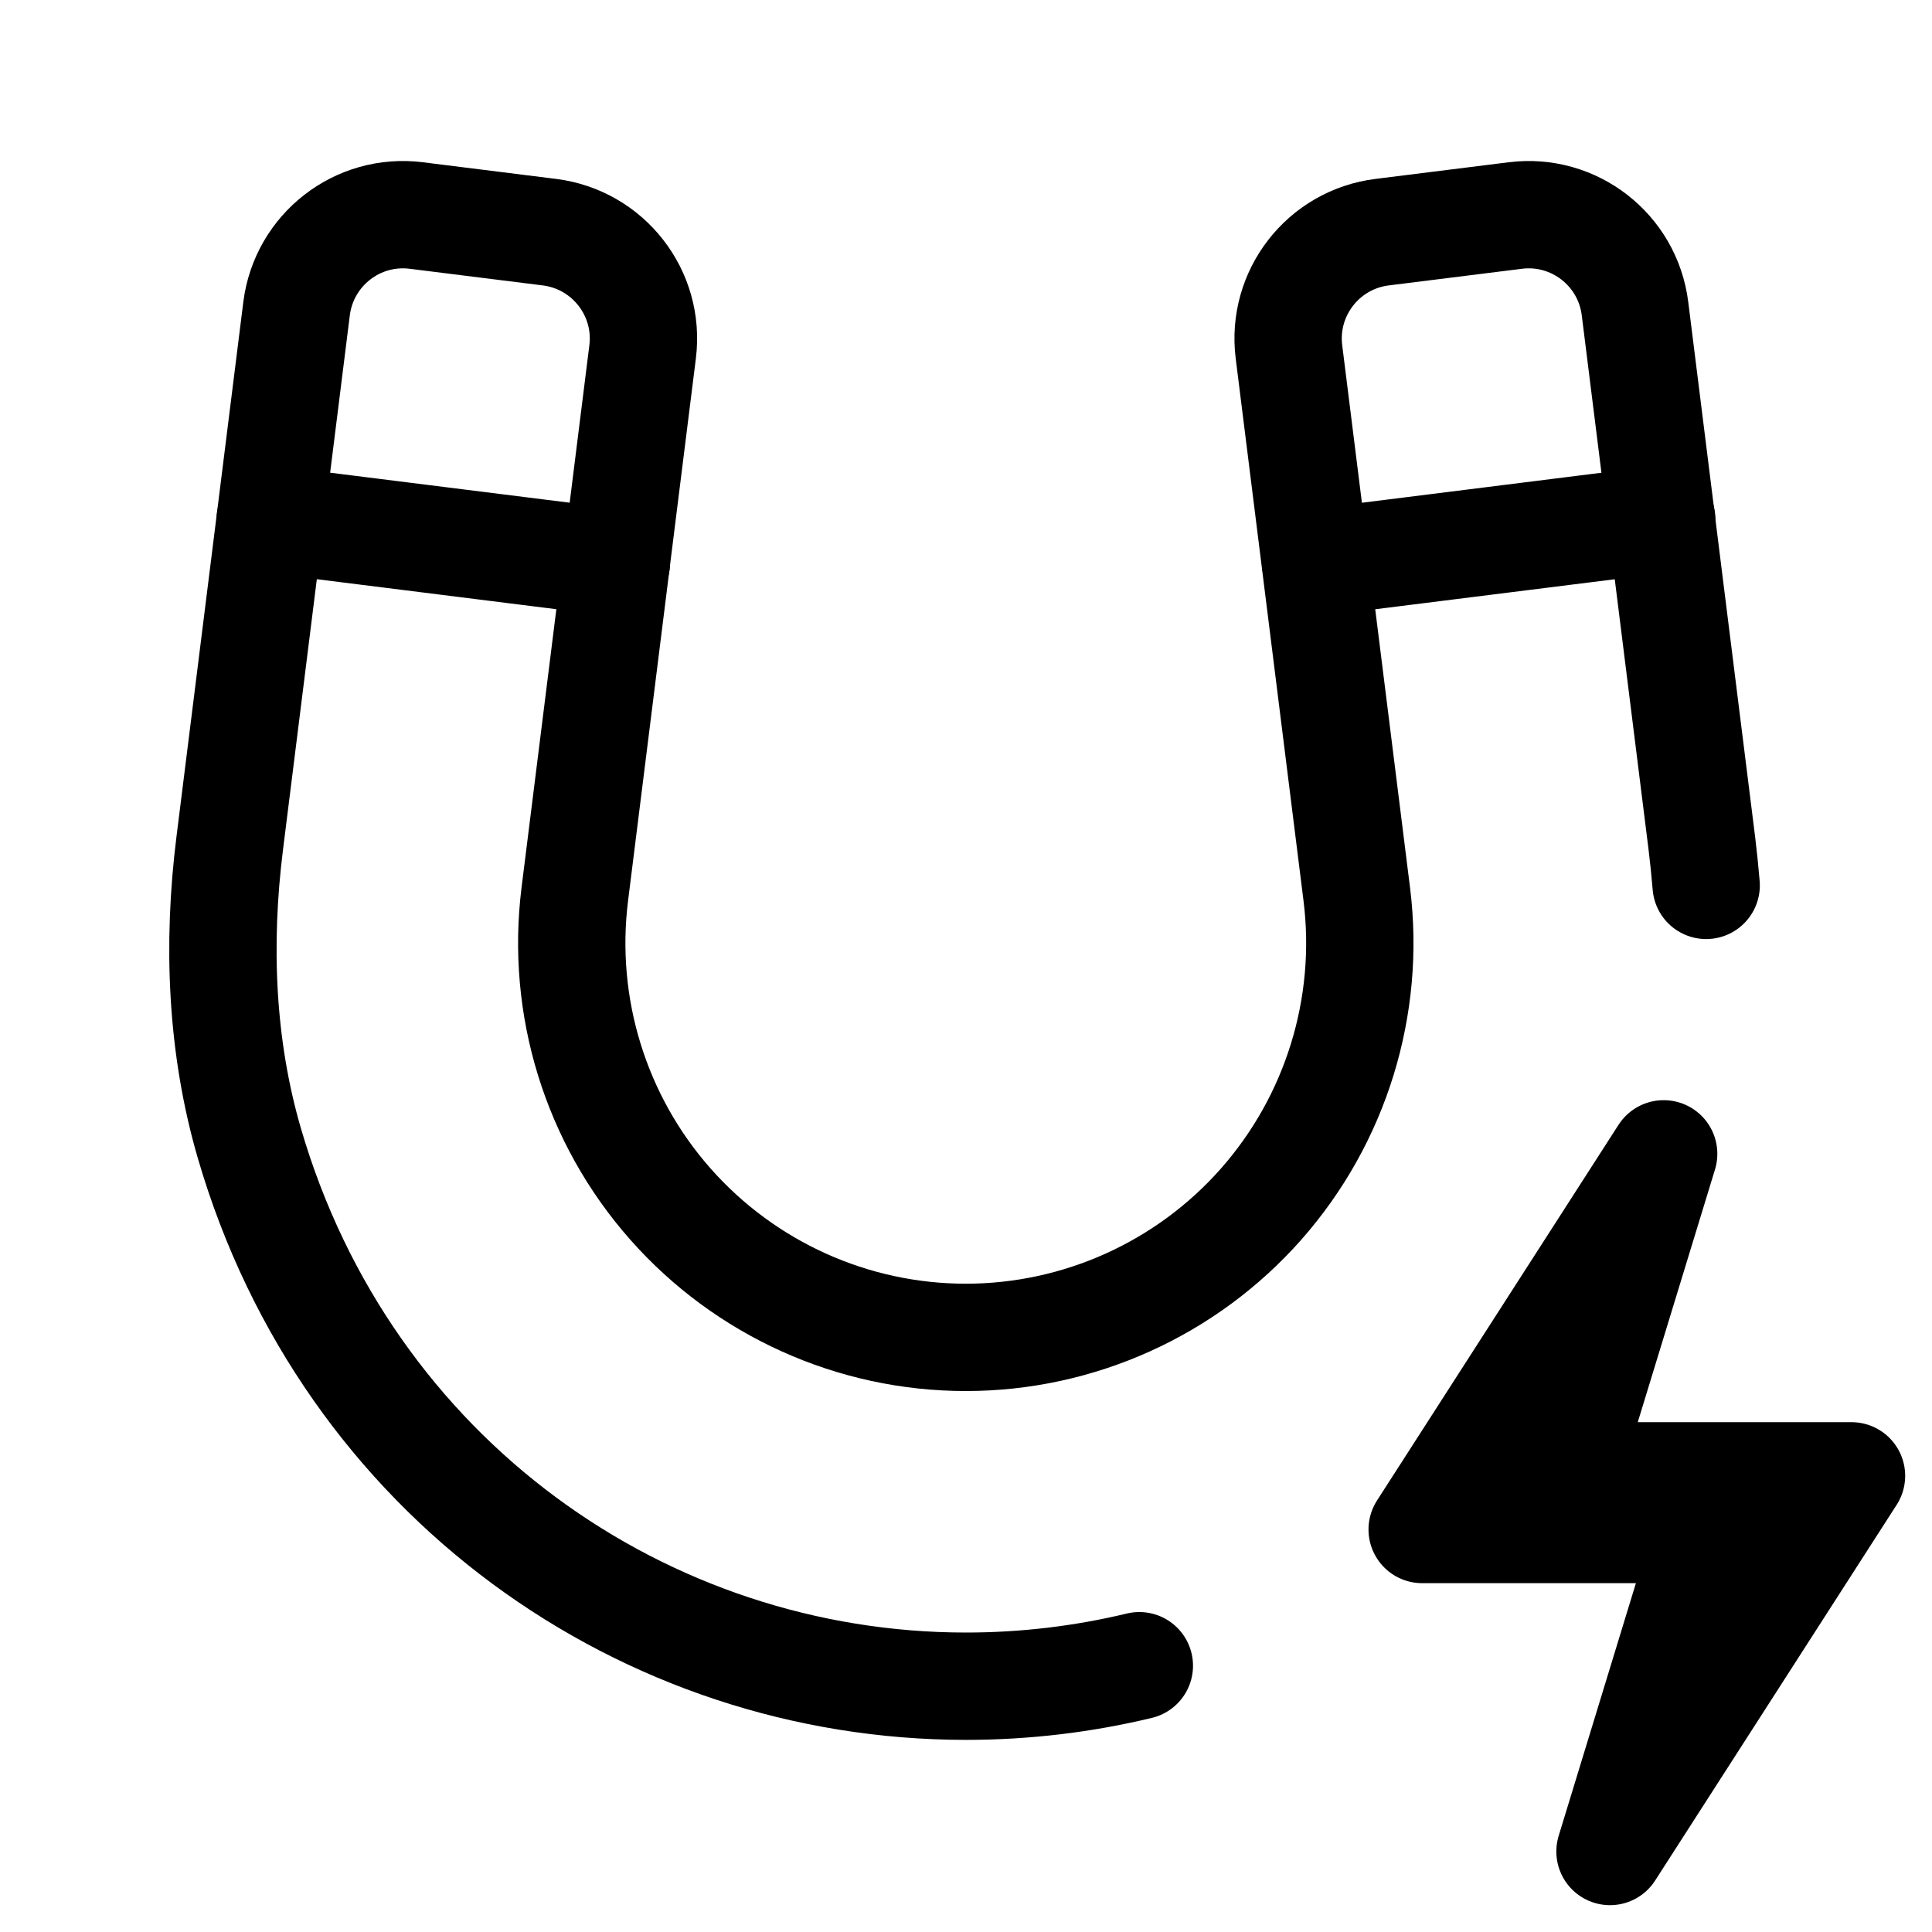 <svg xmlns="http://www.w3.org/2000/svg" height="18" width="18" viewBox="0 0 18 18"><title>magnet bolt</title><g fill="none" stroke="currentColor" class="nc-icon-wrapper"><line x1="2.518" y1="4.838" x2="5.743" y2="5.242" stroke="currentColor" stroke-linecap="round" stroke-linejoin="round"></line><line x1="15.482" y1="4.838" x2="12.257" y2="5.242" stroke="currentColor" stroke-linecap="round" stroke-linejoin="round"></line><path d="M10.615,15.519c-.524,.126-1.066,.191-1.615,.191-2.988,0-5.764-1.934-6.676-5.056-.264-.904-.301-1.861-.184-2.795l.623-4.983c.069-.548,.568-.937,1.116-.868l1.24,.155c.548,.069,.937,.568,.868,1.116l-.632,5.054c-.13,1.044,.194,2.096,.891,2.885s1.7,1.242,2.752,1.242,2.056-.453,2.752-1.242,1.021-1.841,.891-2.885l-.632-5.054c-.069-.548,.32-1.048,.868-1.116l1.24-.155c.548-.069,1.048,.32,1.116,.868l.623,4.983c.016,.13,.029,.26,.04,.39" stroke-linecap="round" stroke-linejoin="round"></path><polygon points="15.917 14.25 13.25 14.25 15.5 10.75 14.583 13.75 17.25 13.75 15 17.25 15.917 14.25" stroke="currentColor" stroke-linecap="round" stroke-linejoin="round"></polygon></g></svg>
